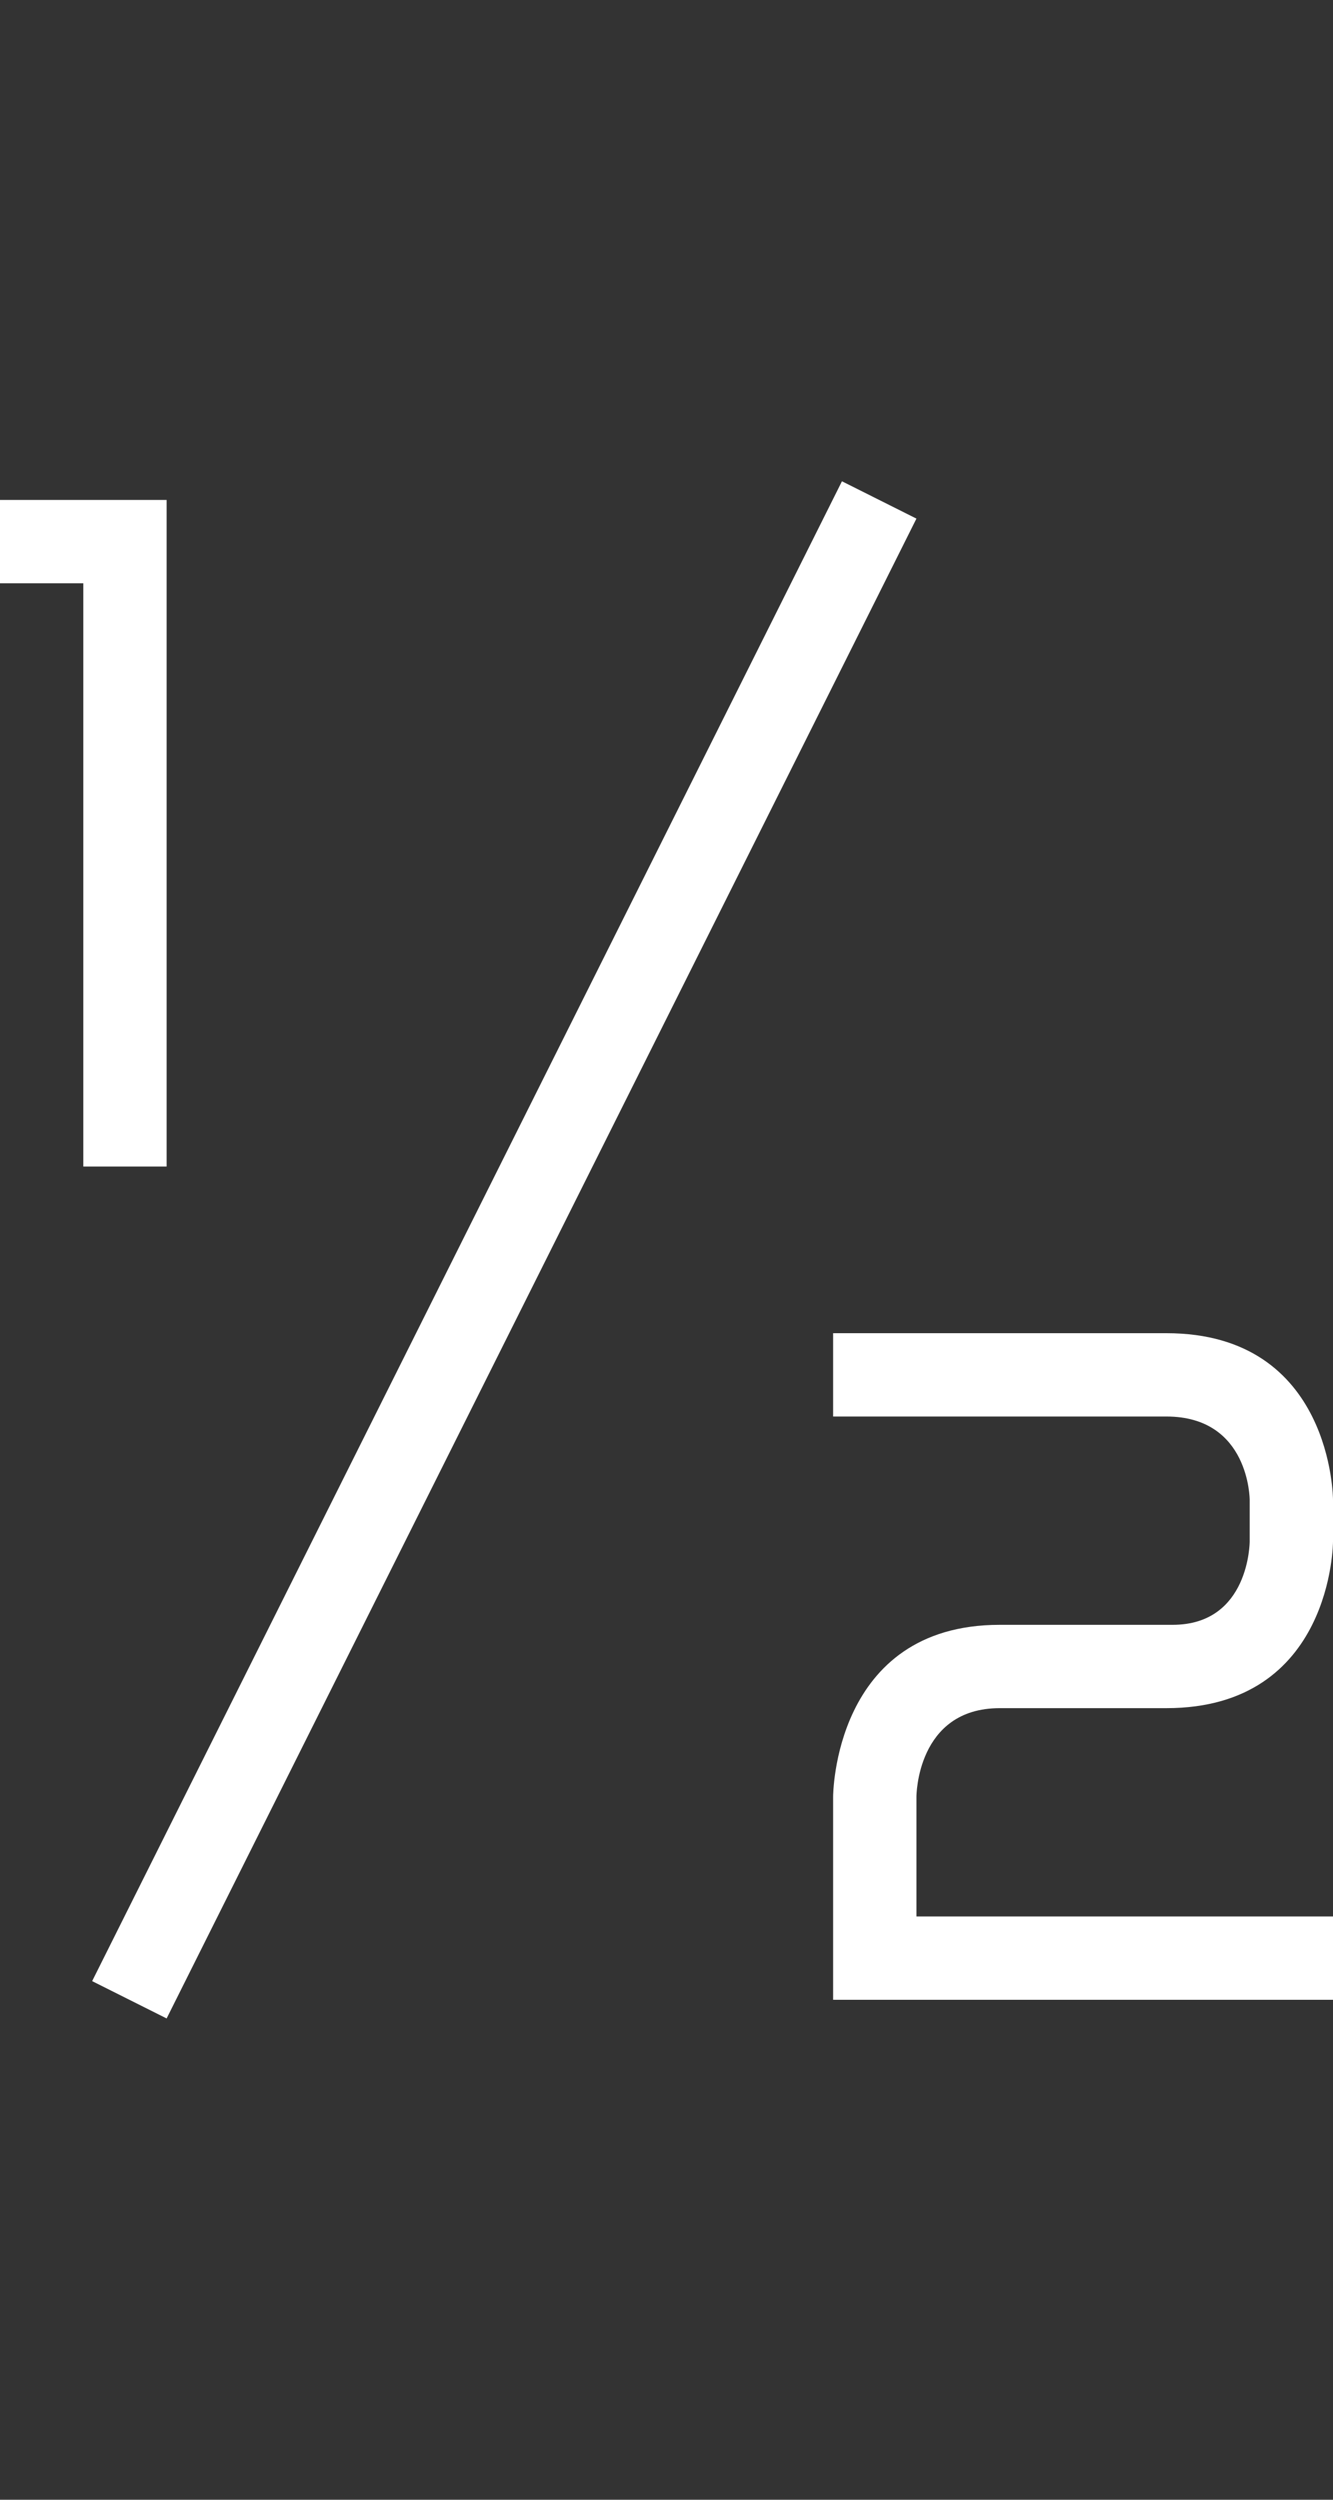 <svg width="8" height="15" viewBox="0 0 8 15" fill="none" xmlns="http://www.w3.org/2000/svg">
<rect x="0" y="0" width="8" height="15" fill="#333333" stroke="none"/>
<path d="M1 7V3H0V3.5H0.5V7H1Z" fill="white"/>
<path d="M5 8.5H7C7.5 8.5 7.5 9 7.5 9V9.25C7.5 9.25 7.5 9.75 7.037 9.75H6C5 9.75 5 10.781 5 10.781V12H8V11.5H5.5L5.5 10.781C5.5 10.781 5.5 10.25 6 10.25H7C8 10.25 8 9.25 8 9.25V9C8 9 8 8 7 8H5V8.5Z" fill="white"/>
<path fill-rule="evenodd" clip-rule="evenodd" d="M5.5 3.112L1 12.112L0.553 11.888L5.053 2.888L5.5 3.112Z" fill="white"/>
</svg>
